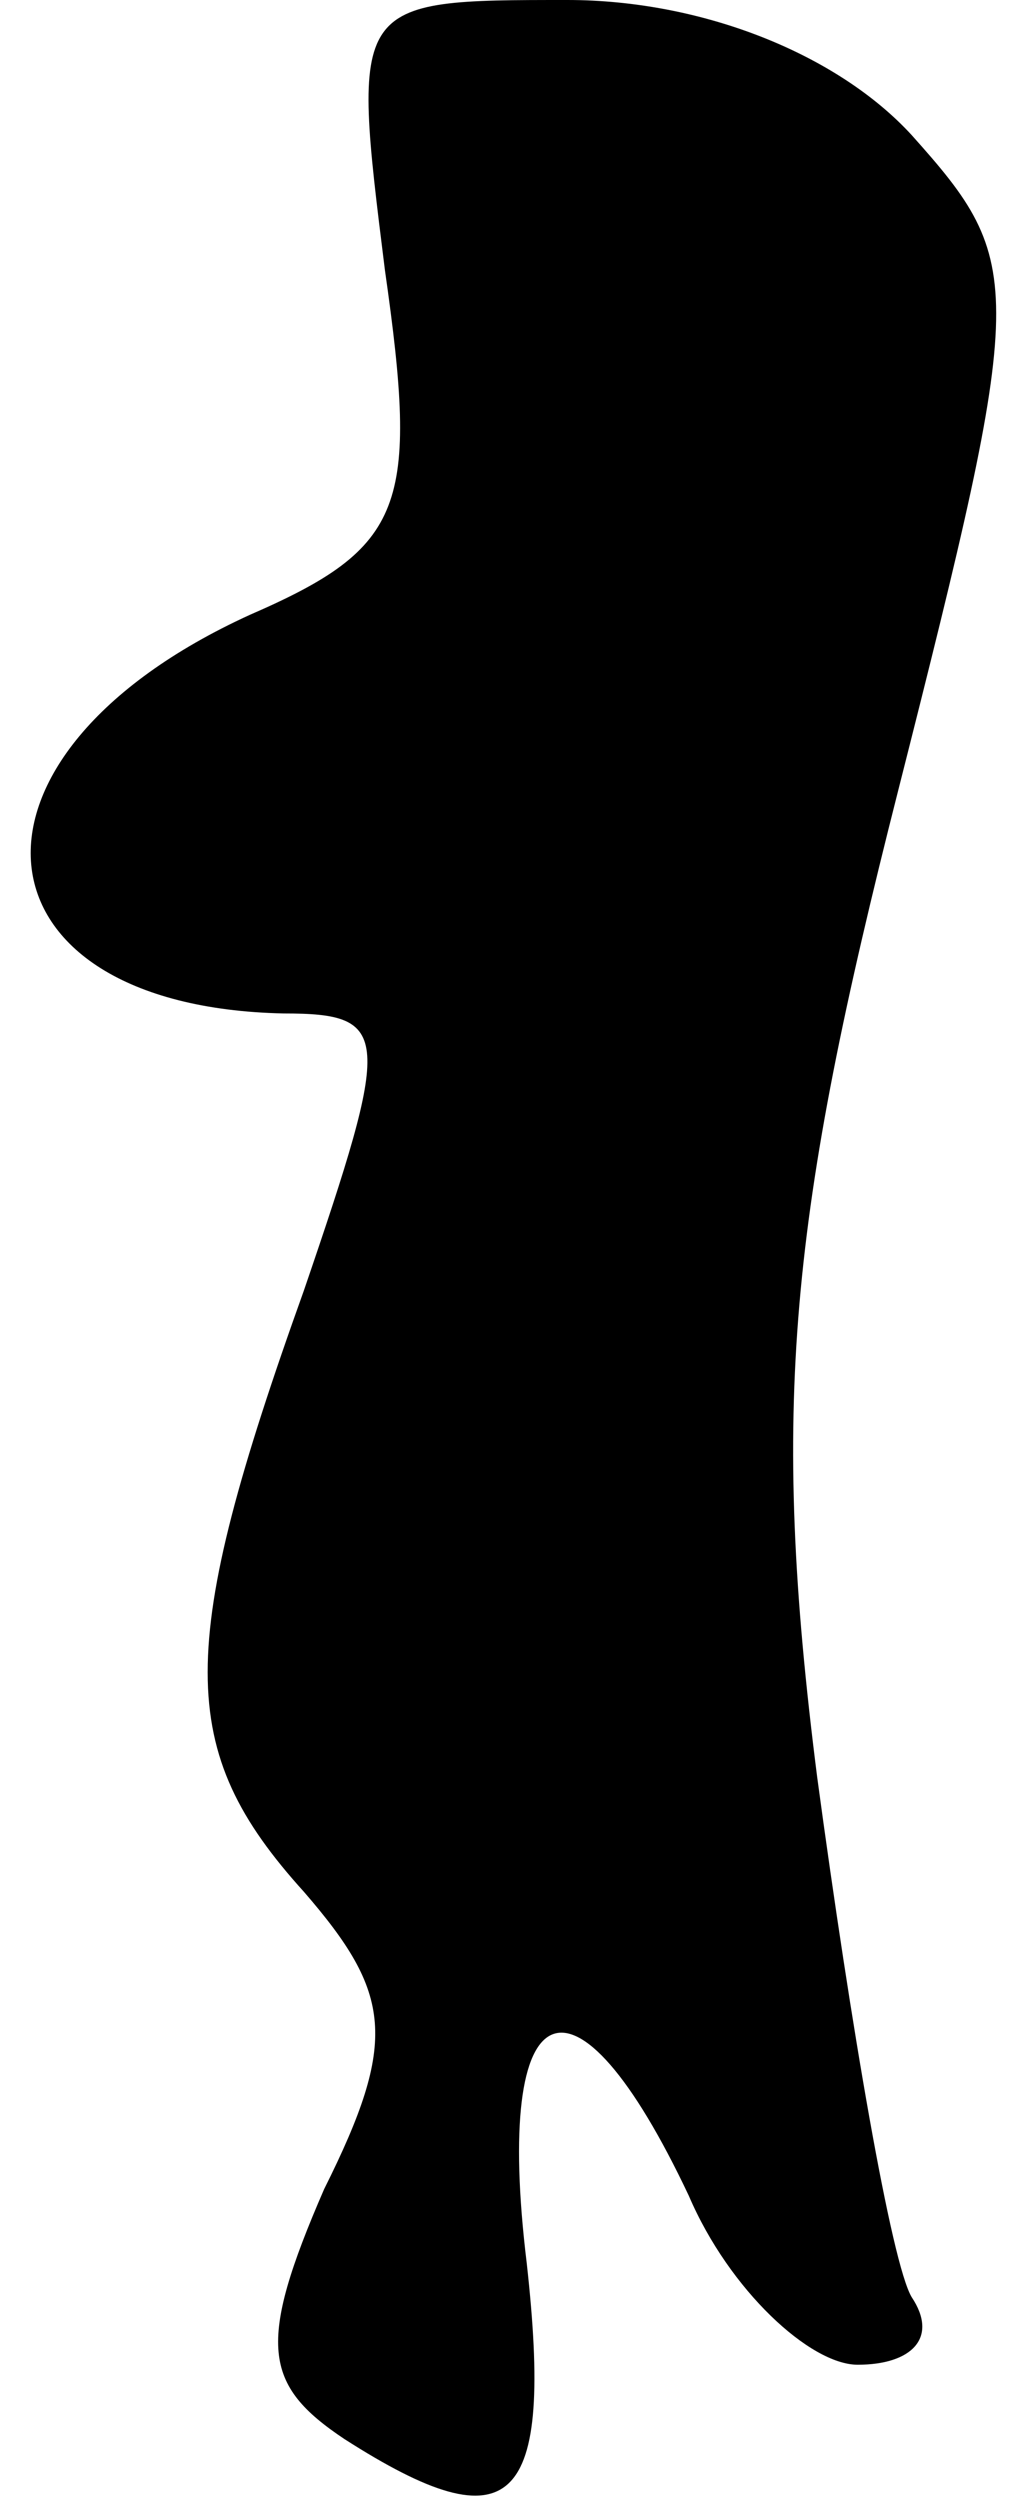 <?xml version="1.0" standalone="no"?>
<!DOCTYPE svg PUBLIC "-//W3C//DTD SVG 20010904//EN"
 "http://www.w3.org/TR/2001/REC-SVG-20010904/DTD/svg10.dtd">
<svg version="1.0" xmlns="http://www.w3.org/2000/svg"
 width="15pt" height="37pt" viewBox="0 0 15 37"
 preserveAspectRatio="xMidYMid meet">
<g transform="translate(0,37) scale(0.1,-0.1)"
fill="#000000" stroke="none">
<path fill="#000000" stroke="none" d="M57 330 c5 -35 3 -41 -20 -51 -46 -21
-42 -58 5 -59 16 0 16 -3 3 -41 -19 -53 -19 -68 0 -89 13 -15 14 -22 3 -44
-10 -23 -9 -29 3 -37 25 -16 31 -10 27 26 -5 41 7 46 24 10 6 -14 18 -25 25
-25 8 0 12 4 8 10 -3 5 -9 40 -14 77 -7 55 -4 83 12 146 19 75 19 78 2 97 -11
12 -31 20 -51 20 -32 0 -32 0 -27 -40z"/>
</g>
</svg>
